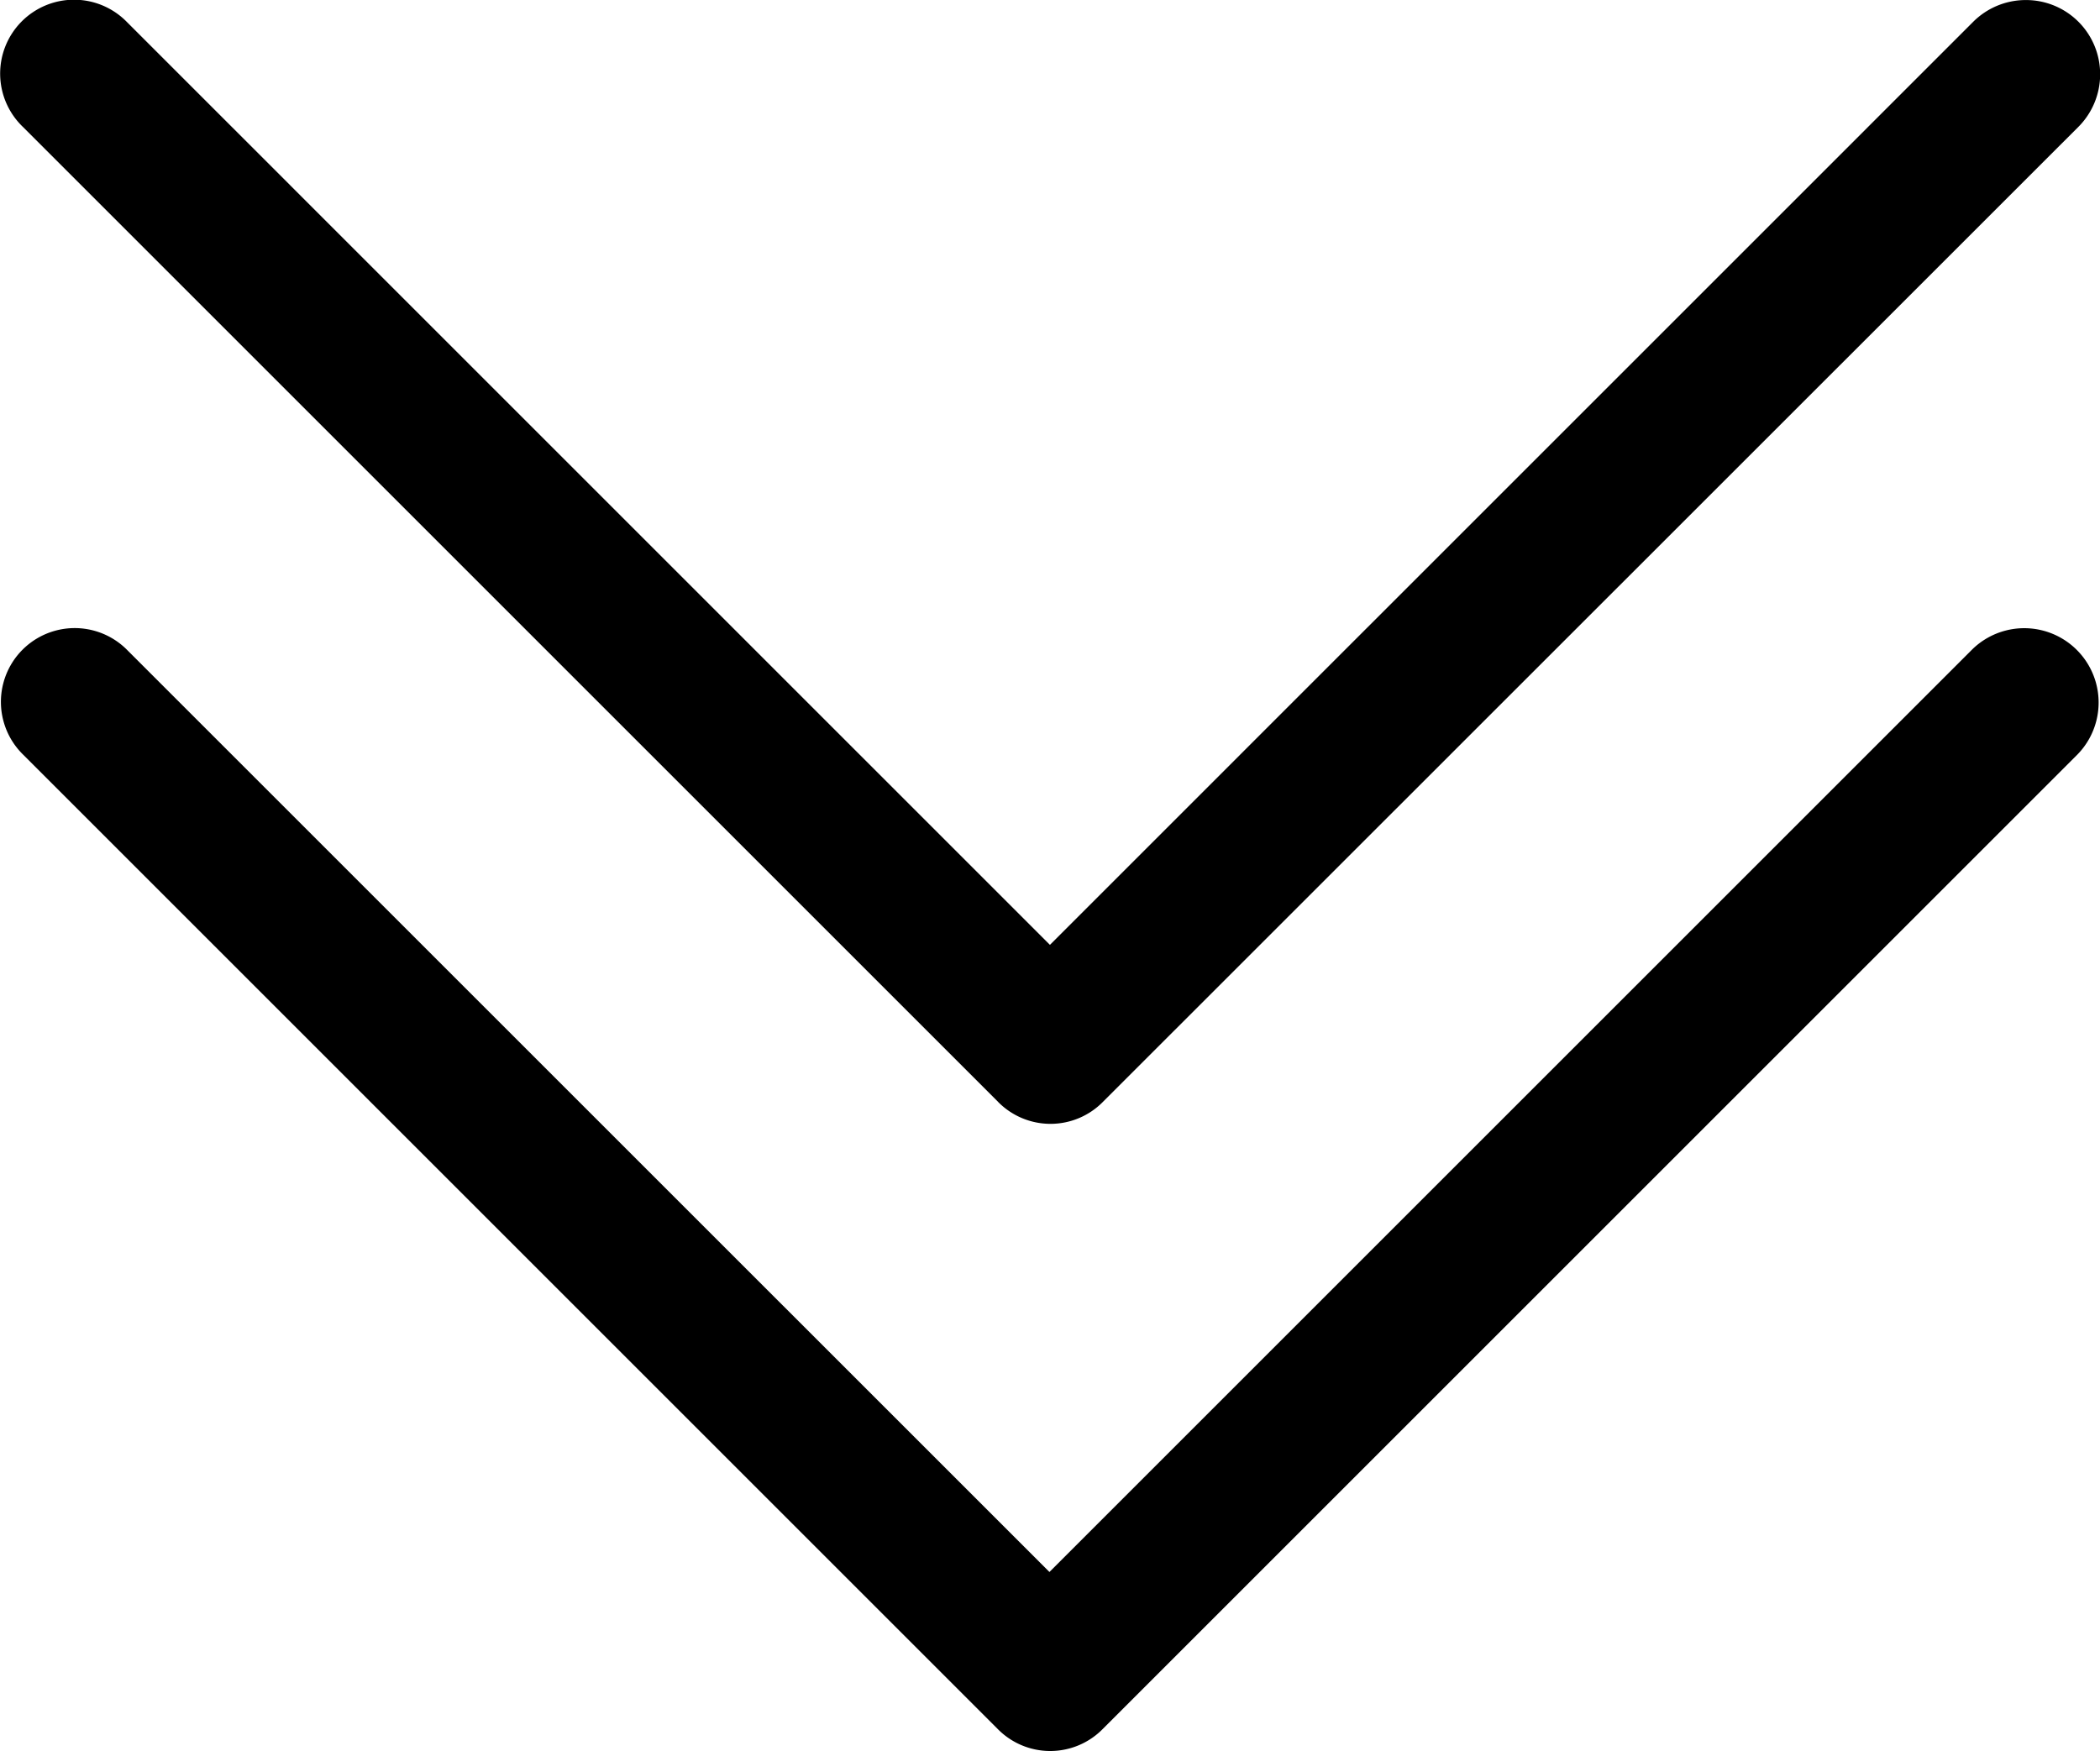 <svg xmlns="http://www.w3.org/2000/svg" viewBox="0 0 43.063 35.914"><path d="M3170.938,5480.965l-19.988-19.988a1.513,1.513,0,1,1,2.124-2.156h0L3172,5477.746l18.925-18.925a1.525,1.525,0,0,1,2.157,2.156h0l-19.988,19.988a1.51,1.51,0,0,1-2.156,0Zm.007-12.864h0l-19.988-19.988a1.515,1.515,0,1,1,2.128-2.156l18.925,18.926,18.926-18.926a1.525,1.525,0,0,1,1.083-.453,1.52,1.52,0,0,1,1.527,1.527,1.528,1.528,0,0,1-.453,1.081L3173.1,5468.1a1.508,1.508,0,0,1-2.157,0Z" transform="translate(-3150.48 -5445.503)"/></svg>